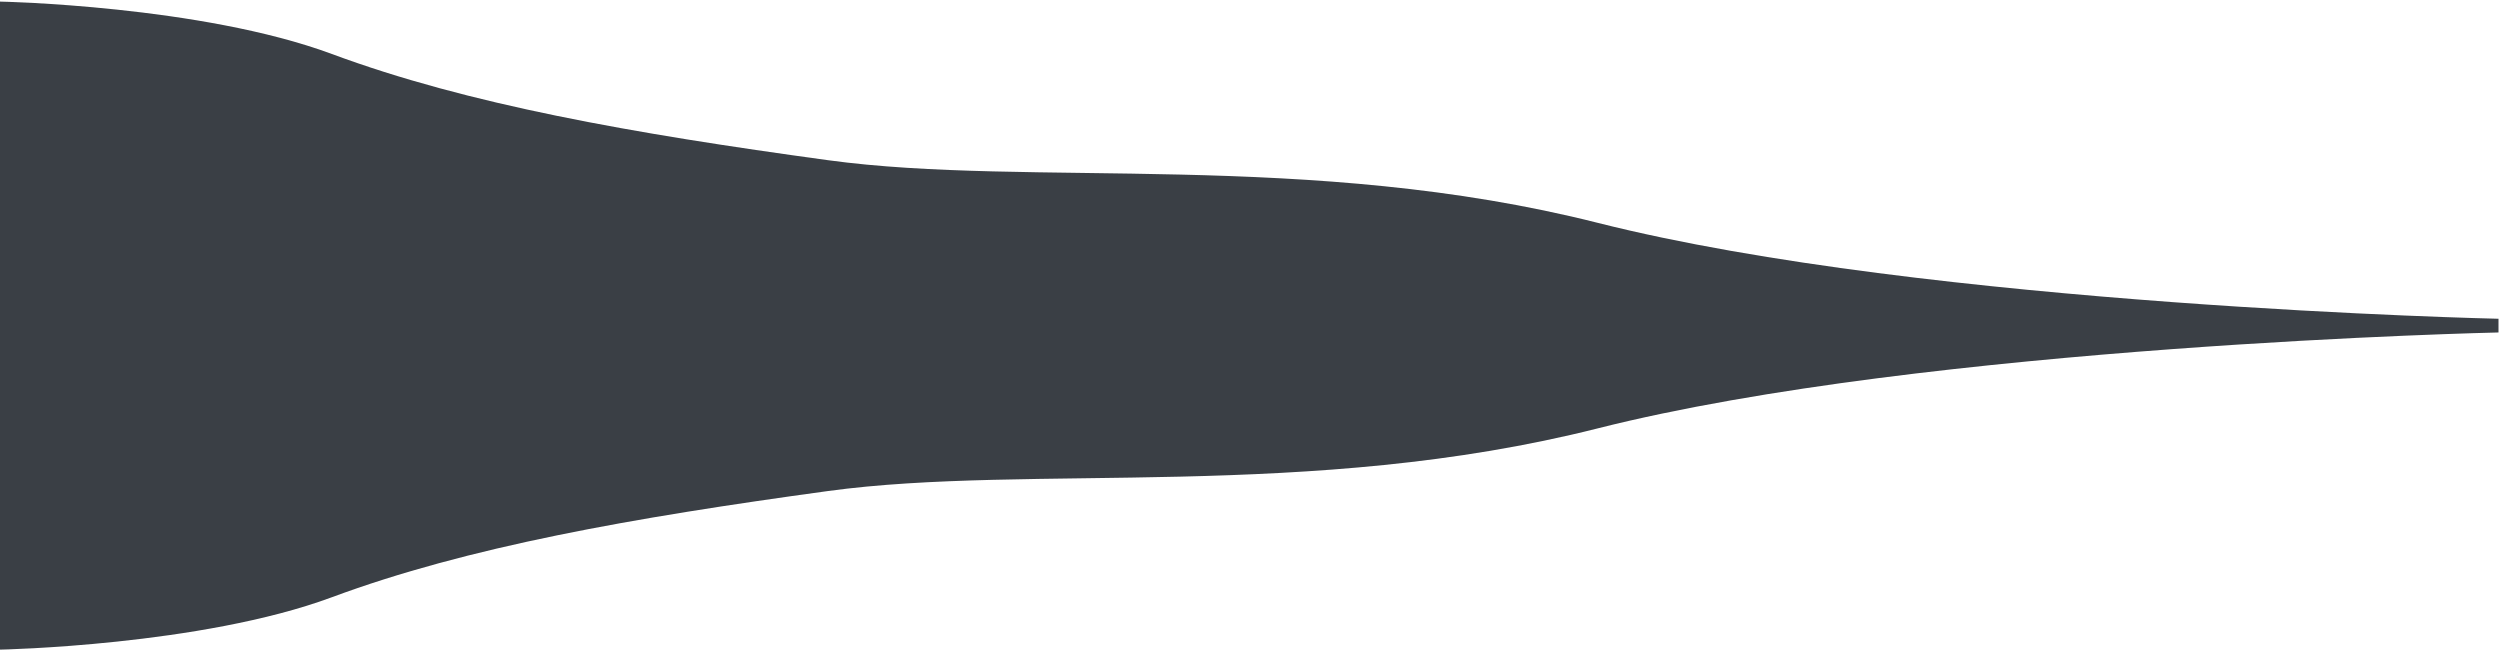 <svg width="1563" height="407" viewBox="0 0 1563 407" fill="none" xmlns="http://www.w3.org/2000/svg">
<path d="M998.913 139.328C818.786 93.837 643.713 117.411 517.6 100.146C395 83.363 292.5 65.295 207.457 33.746C125.83 3.466 0 0.998 0 0.998V406.151C0 406.151 125.83 403.683 207.457 373.403C292.496 341.857 395.001 323.788 517.6 307.003C643.717 289.738 818.787 313.312 998.913 267.821C1205.41 215.669 1562.06 207.857 1562.06 207.857V199.288C1562.06 199.288 1205.42 191.479 998.913 139.328Z" fill="#3A3F45"/>
</svg>
